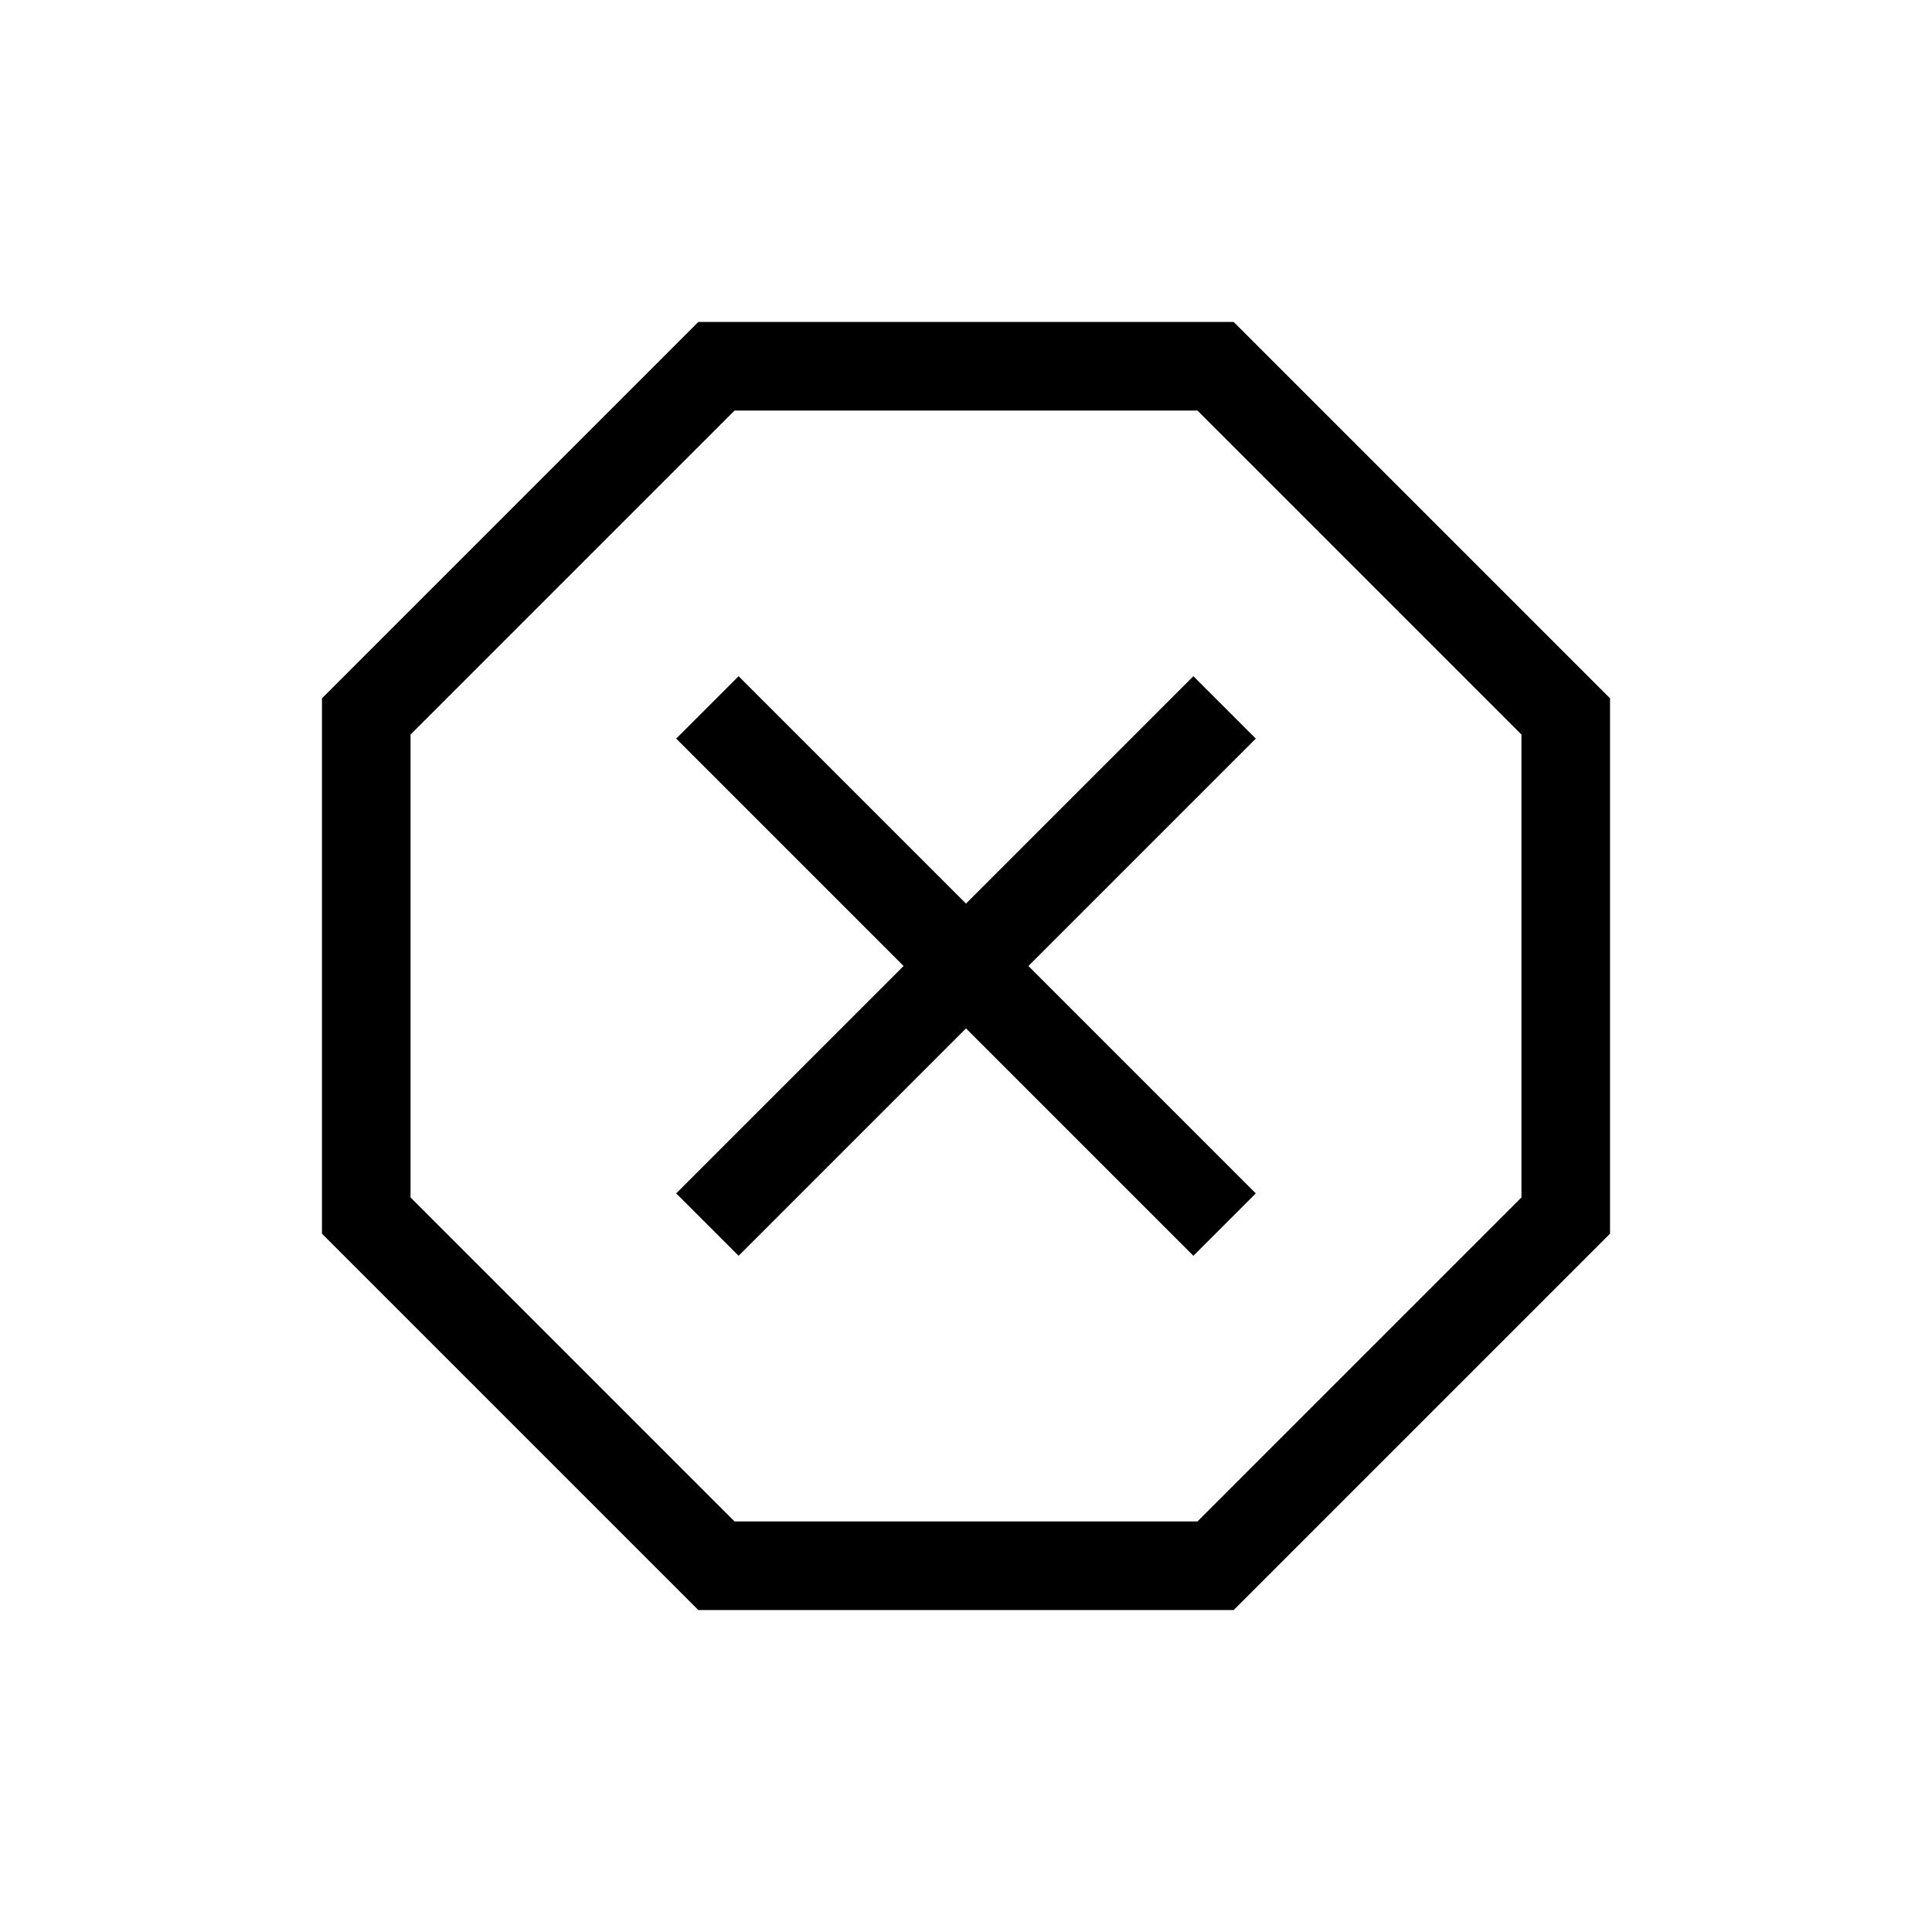 <svg xmlns="http://www.w3.org/2000/svg" height="20" width="20"><path d="M7.229 16.667 3.333 12.771V7.229L7.229 3.333H12.771L16.667 7.229V12.771L12.771 16.667ZM7.646 13 10 10.646 12.354 13 13 12.354 10.646 10 13 7.646 12.354 7 10 9.354 7.646 7 7 7.646 9.354 10 7 12.354ZM7.604 15.75H12.396L15.75 12.396V7.604L12.396 4.25H7.604L4.25 7.604V12.396ZM10 10Z"/></svg>